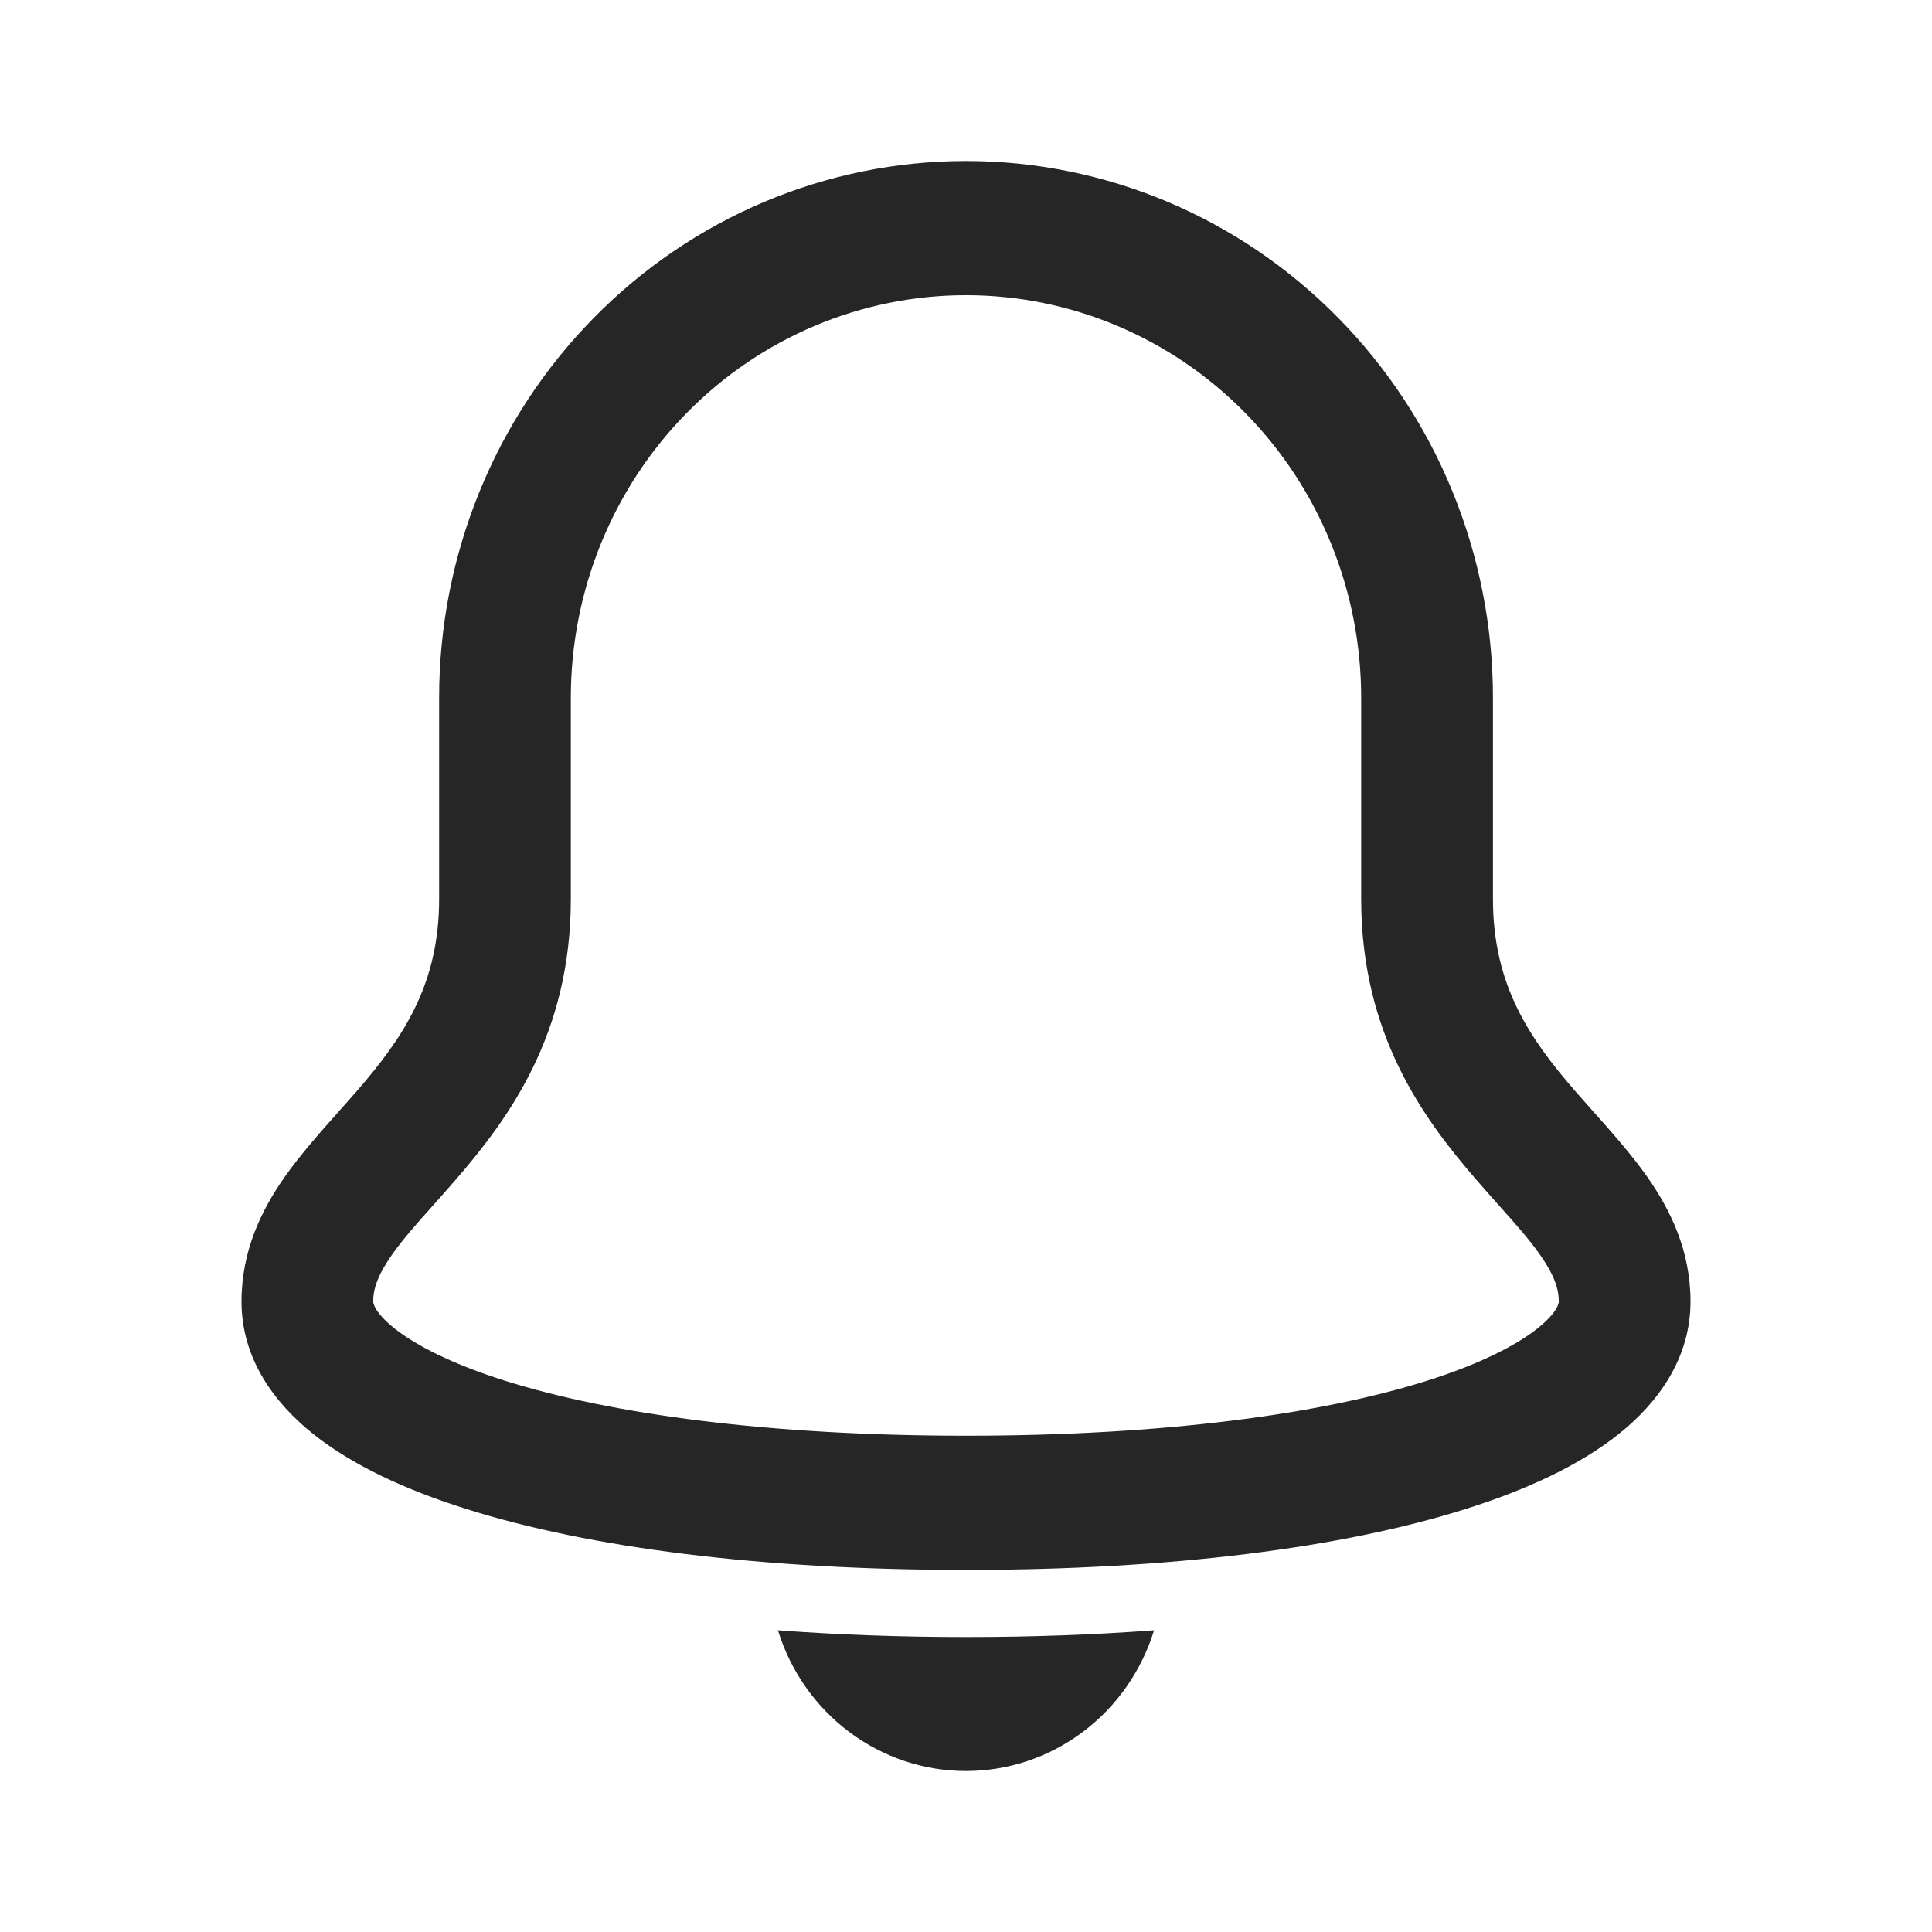 <svg width="24" height="24" viewBox="0 0 24 24" fill="none" xmlns="http://www.w3.org/2000/svg">
<path fill-rule="evenodd" clip-rule="evenodd" d="M7.372 3.953C8.599 2.702 10.264 2 12 2C13.736 2 15.401 2.702 16.628 3.953C17.856 5.203 18.546 6.899 18.546 8.668V11.168C18.546 12.239 19.001 12.9 19.568 13.554C19.634 13.63 19.706 13.711 19.781 13.795C20.009 14.051 20.267 14.34 20.464 14.621C20.748 15.026 21 15.534 21 16.168C21 16.875 20.596 17.425 20.11 17.813C19.623 18.201 18.964 18.507 18.204 18.746C16.677 19.228 14.542 19.502 12 19.502C9.458 19.502 7.323 19.228 5.796 18.746C5.036 18.507 4.377 18.201 3.89 17.813C3.404 17.425 3 16.875 3 16.168C3 15.534 3.252 15.026 3.536 14.621C3.733 14.34 3.991 14.051 4.219 13.795C4.294 13.711 4.366 13.63 4.432 13.554C4.999 12.9 5.455 12.239 5.455 11.168V8.668C5.455 6.899 6.144 5.203 7.372 3.953ZM12 3.667C10.698 3.667 9.449 4.194 8.529 5.132C7.608 6.069 7.091 7.341 7.091 8.668V11.168C7.091 12.847 6.319 13.895 5.659 14.657C5.553 14.78 5.456 14.888 5.368 14.987C5.165 15.214 5.005 15.394 4.867 15.59C4.691 15.842 4.636 16.012 4.636 16.168C4.636 16.172 4.634 16.289 4.899 16.501C5.167 16.714 5.617 16.945 6.279 17.154C7.595 17.568 9.551 17.835 12 17.835C14.449 17.835 16.405 17.568 17.721 17.154C18.383 16.945 18.833 16.714 19.101 16.501C19.366 16.289 19.364 16.172 19.364 16.169C19.364 16.012 19.309 15.842 19.133 15.59C18.995 15.394 18.835 15.214 18.632 14.987C18.544 14.888 18.447 14.78 18.341 14.657C17.681 13.895 16.909 12.847 16.909 11.168V8.668C16.909 7.341 16.392 6.069 15.471 5.132C14.551 4.194 13.302 3.667 12 3.667Z" fill="#262626"/>
<path d="M12 20.336C11.173 20.336 10.396 20.307 9.664 20.252C9.82 20.759 10.131 21.202 10.551 21.516C10.971 21.831 11.479 22 12 22C12.521 22 13.029 21.831 13.449 21.516C13.869 21.202 14.18 20.759 14.336 20.252C13.604 20.307 12.827 20.336 12 20.336Z" fill="#262626"/>
</svg>
